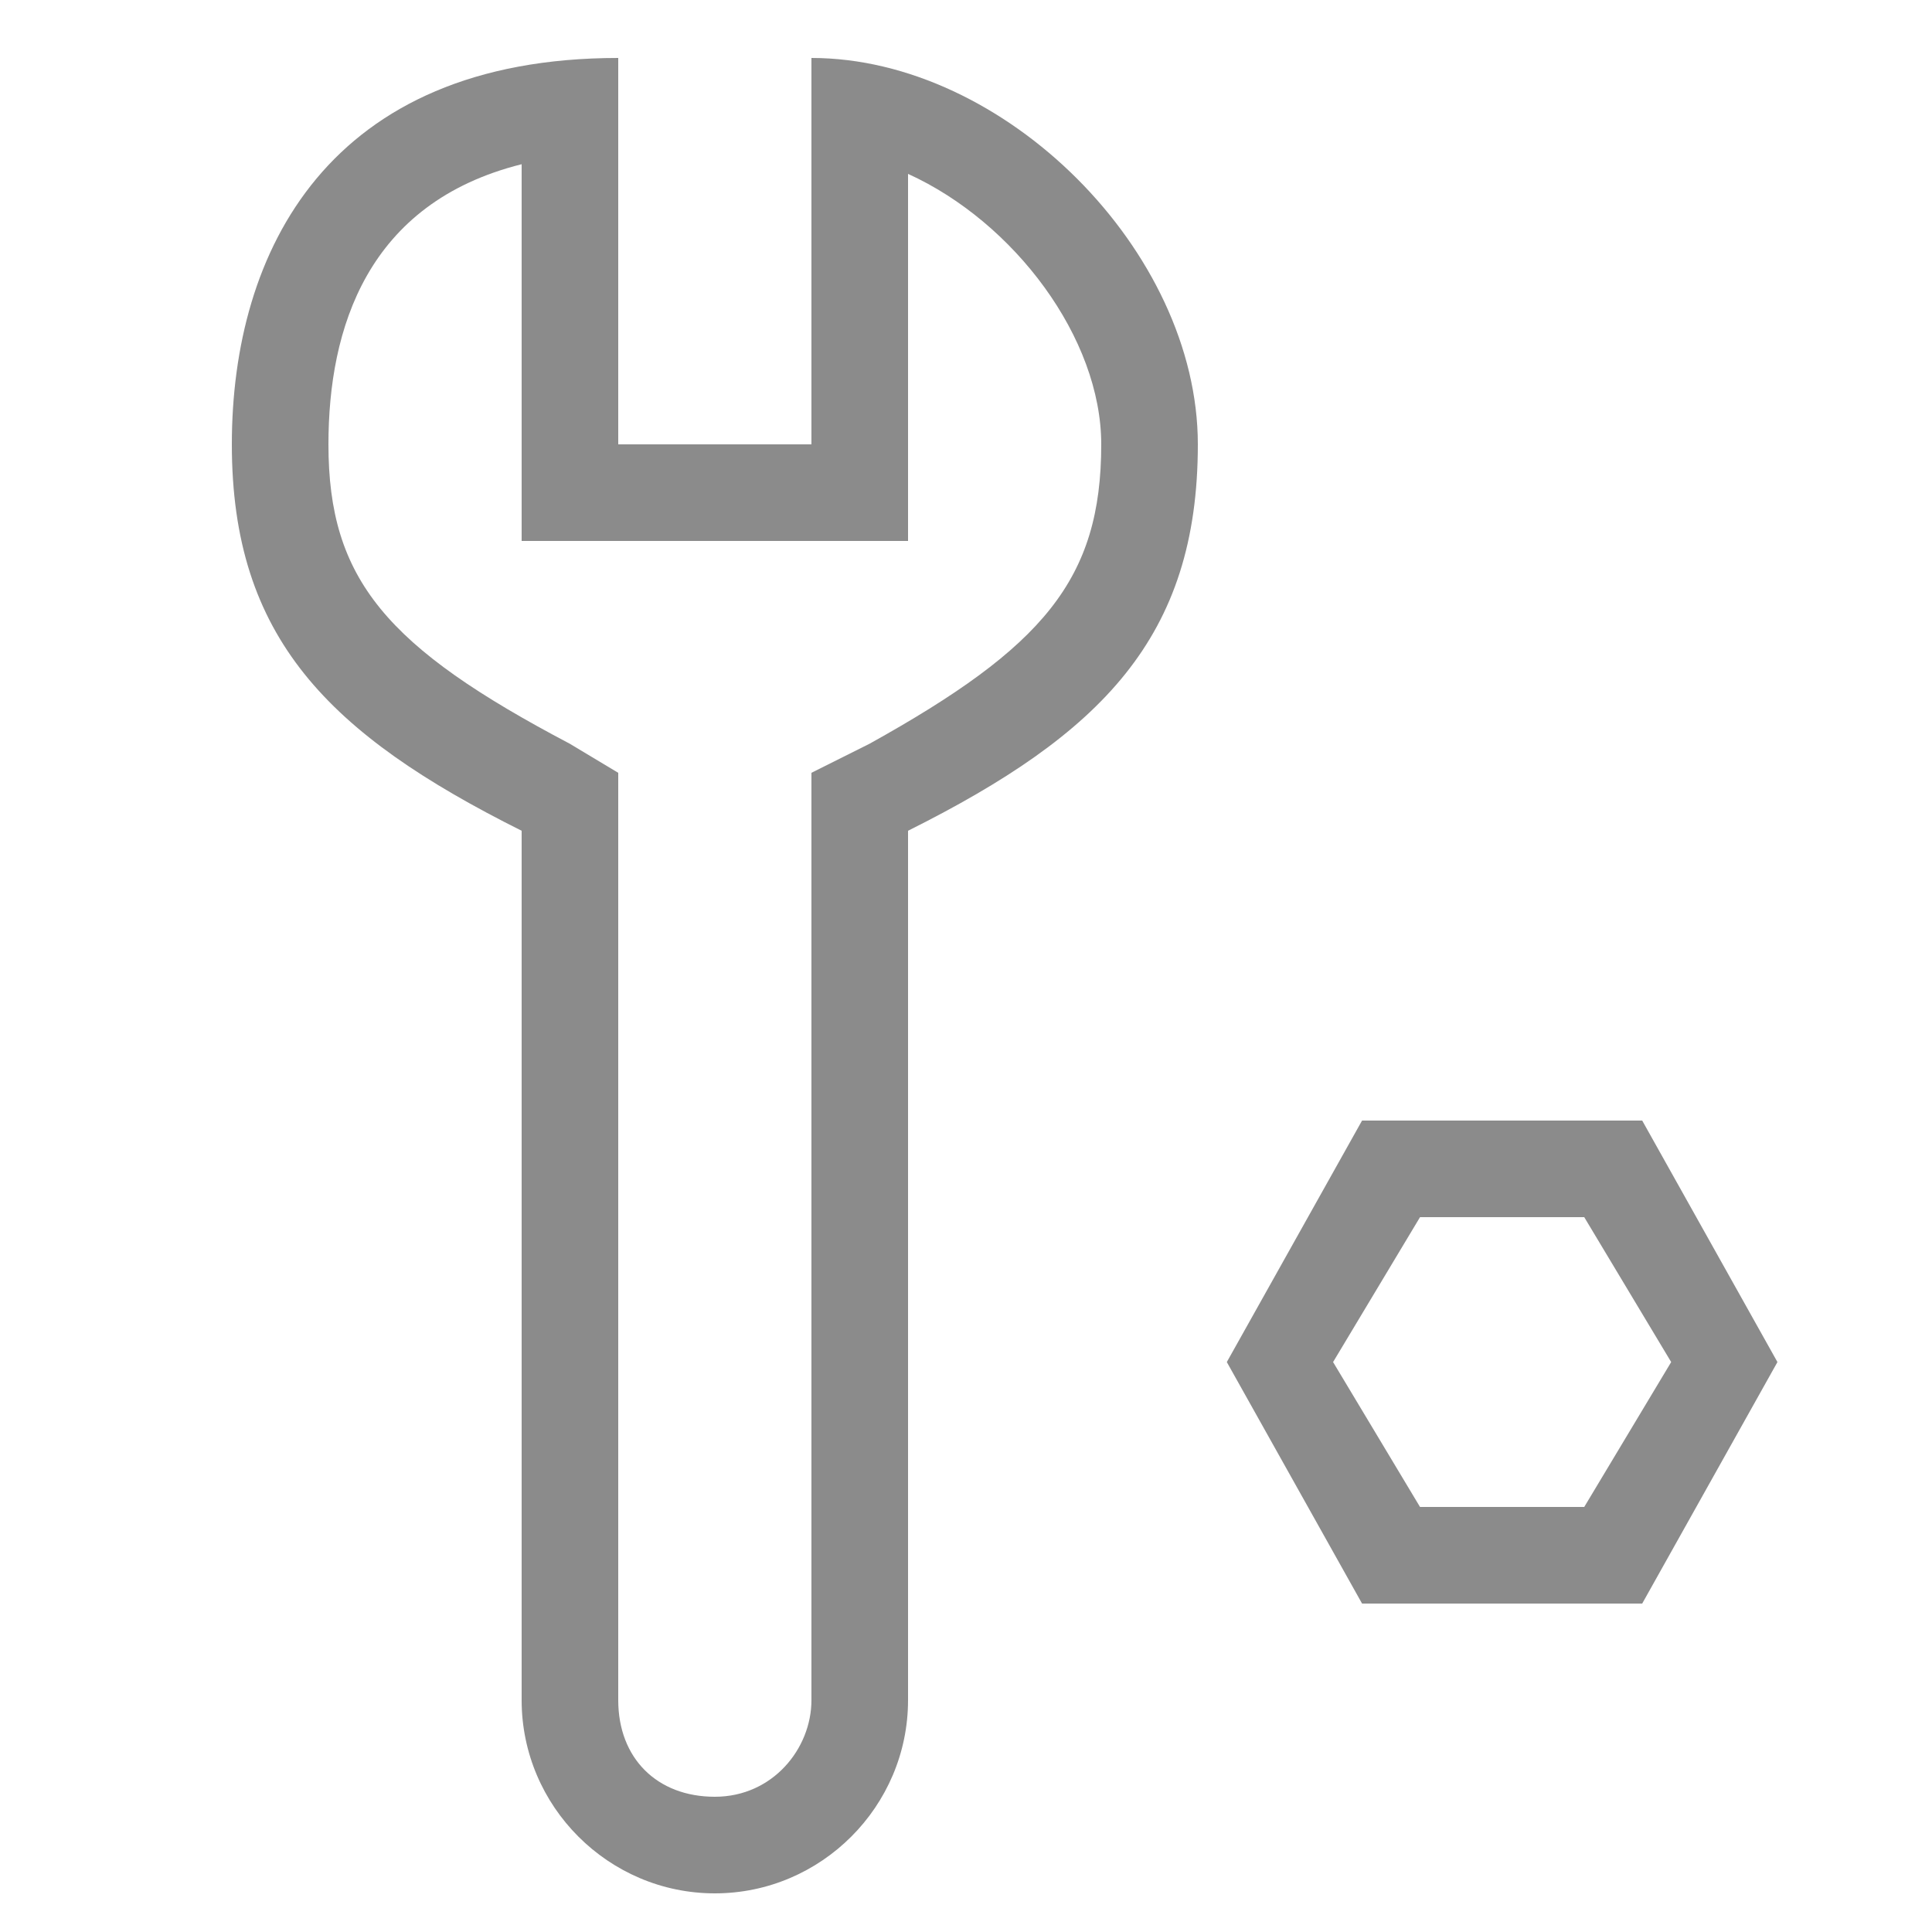 <?xml version="1.0" encoding="utf-8"?>
<!-- Generator: Adobe Illustrator 21.1.0, SVG Export Plug-In . SVG Version: 6.00 Build 0)  -->
<svg version="1.1" id="Layer_1" xmlns="http://www.w3.org/2000/svg" xmlns:xlink="http://www.w3.org/1999/xlink" x="0px" y="0px"
	 viewBox="0 0 20 20" style="enable-background:new 0 0 20 20;" xml:space="preserve">
<style type="text/css">
	.st0{display:none;}
	.st1{display:inline;fill:#FFCD34;}
	.st2{display:inline;fill:#8B8B8B;}
	.st3{display:inline;}
	.st4{fill:#FFCD34;}
	.st5{display:inline;fill:#999999;}
	.st6{fill:#8B8B8B;}
	.st7{fill:none;stroke:#8B8B8B;stroke-miterlimit:10;}
</style>
<g id="Layer_1_1_">
</g>
<g id="Guides">
</g>
<g id="Layer_8" class="st0">
	<rect x="-10" class="st1" width="8" height="5"/>
	<rect x="-10" y="8" class="st2" width="8" height="5"/>
	<rect x="-10" y="15" class="st3" width="8" height="5"/>
</g>
<g id="Layer_5" class="st0">
	<g class="st3">
		<path d="M20,12.5c0-1.6-0.3-3.2-2-4c-3-1-5-4-10-4H6c-3.7,0-5.6,2.6-5.9,6C0,11.6,0,13,0,13c0,1.4,1.1,2.5,2.5,2.5
			c1.2,0,2.2-0.9,2.4-2h8.1c0.2,1.1,1.2,2,2.4,2s2.2-0.9,2.4-2H19h1L20,12.5L20,12.5z M2.5,14.5C1.7,14.5,1,13.8,1,13
			c0-0.8,0.7-1.5,1.5-1.5S4,12.2,4,13C4,13.8,3.3,14.5,2.5,14.5z M15.5,14.5c-0.8,0-1.5-0.7-1.5-1.5c0-0.8,0.7-1.5,1.5-1.5
			c0.8,0,1.5,0.7,1.5,1.5C17,13.8,16.3,14.5,15.5,14.5z M18,12.5c-0.2-1.1-1.2-2-2.4-2s-2.2,0.9-2.4,2H5c-0.2-1.1-1.2-2-2.4-2
			c-0.5,0-1,0.2-1.5,0.5l0.1-1.2C1.5,7.9,2.6,5.5,6,5.5h2c3,0,4.8,1.1,6.5,2.3c1,0.6,2,1.1,3.1,1.6c0.8,0.3,1.3,0.9,1.4,3.1H18z"/>
		<path d="M14.3,8.7H7.9c-2.6,0-3.3-1.5-3.3-1.6C4.5,6.8,4.2,6.7,3.9,6.8C3.7,6.9,3.6,7.2,3.7,7.5c0,0.1,0.9,2.2,4.2,2.2h6.4
			c0.3,0,0.5-0.2,0.5-0.5S14.6,8.7,14.3,8.7z"/>
	</g>
</g>
<g id="Layer_6" class="st0">
	<g class="st3">
		<path class="st4" d="M20,12.5c0-1.6-0.3-3.2-2-4c-3-1-5-4-10-4H6c-3.7,0-5.6,2.6-5.9,6C0,11.6,0,13,0,13c0,1.4,1.1,2.5,2.5,2.5
			c1.2,0,2.2-0.9,2.4-2h8.1c0.2,1.1,1.2,2,2.4,2s2.2-0.9,2.4-2H19h1L20,12.5L20,12.5z M2.5,14.5C1.7,14.5,1,13.8,1,13
			c0-0.8,0.7-1.5,1.5-1.5S4,12.2,4,13C4,13.8,3.3,14.5,2.5,14.5z M15.5,14.5c-0.8,0-1.5-0.7-1.5-1.5c0-0.8,0.7-1.5,1.5-1.5
			c0.8,0,1.5,0.7,1.5,1.5C17,13.8,16.3,14.5,15.5,14.5z M18,12.5c-0.2-1.1-1.2-2-2.4-2s-2.2,0.9-2.4,2H5c-0.2-1.1-1.2-2-2.4-2
			c-0.5,0-1,0.2-1.5,0.5l0.1-1.2C1.5,7.9,2.6,5.5,6,5.5h2c3,0,4.8,1.1,6.5,2.3c1,0.6,2,1.1,3.1,1.6c0.8,0.3,1.3,0.9,1.4,3.1H18z"/>
		<path class="st4" d="M14.3,8.7H7.9c-2.6,0-3.3-1.5-3.3-1.6C4.5,6.8,4.2,6.7,3.9,6.8C3.7,6.9,3.6,7.2,3.7,7.5
			c0,0.1,0.9,2.2,4.2,2.2h6.4c0.3,0,0.5-0.2,0.5-0.5S14.6,8.7,14.3,8.7z"/>
	</g>
</g>
<g id="Layer_7" class="st0">
	<path class="st3" d="M16.9,2.7H19v-1h-4v4h1V3.3c1.8,1.6,3,4,3,6.7c0,5-4,9-9,9s-9-4-9-9s4-9,9-9V0C4.5,0,0,4.5,0,10s4.5,10,10,10
		s10-4.5,10-10C20,7.1,18.8,4.6,16.9,2.7z M7.2,6.2c-0.1,0-1.4-0.1-2.6,1c-0.9,0.9-1.4,2.3-1.4,4.1V12c0,1,0.8,1.8,1.8,1.8
		c0.8,0,1.5-0.6,1.7-1.3h5.1c0.2,0.8,0.9,1.3,1.7,1.3s1.5-0.6,1.7-1.3h1.4l0-0.5c0-0.2,0-1.1-0.1-1.5c-0.1-0.4-0.3-1.1-1.3-1.6
		c-0.6-0.3-1.5-0.9-2.2-1.3l-0.7-0.4c-0.7-0.4-2.2-1-3.3-1L7.2,6.2z M5,12.8c-0.4,0-0.8-0.4-0.8-0.8s0.4-0.8,0.8-0.8
		c0.5,0,0.8,0.4,0.8,0.8S5.5,12.8,5,12.8z M13.6,12.8c-0.5,0-0.8-0.4-0.8-0.8s0.4-0.8,0.8-0.8s0.8,0.4,0.8,0.8S14.1,12.8,13.6,12.8z
		 M12.6,8.4c0.7,0.4,1.7,1,2.3,1.3c0.6,0.3,0.8,0.8,0.8,1c0,0.1,0.1,0.4,0.1,0.7h-0.4c-0.2-0.8-0.9-1.3-1.7-1.3s-1.5,0.6-1.7,1.3
		H6.8c-0.2-0.8-0.9-1.3-1.7-1.3c-0.3,0-0.5,0.1-0.8,0.2c0.1-1,0.5-1.8,1-2.4c0.8-0.8,1.9-0.8,1.9-0.8h1.9c0.8,0,2.2,0.5,2.8,0.8
		L12.6,8.4z"/>
</g>
<g id="Layer_9" class="st0">
	<path class="st1" d="M16.9,2.7H19v-1h-4v4h1V3.3c1.8,1.6,3,4,3,6.7c0,5-4,9-9,9s-9-4-9-9s4-9,9-9V0C4.5,0,0,4.5,0,10s4.5,10,10,10
		s10-4.5,10-10C20,7.1,18.8,4.6,16.9,2.7z M7.2,6.2c-0.1,0-1.4-0.1-2.6,1c-0.9,0.9-1.4,2.3-1.4,4.1V12c0,1,0.8,1.8,1.8,1.8
		c0.8,0,1.5-0.6,1.7-1.3h5.1c0.2,0.8,0.9,1.3,1.7,1.3s1.5-0.6,1.7-1.3h1.4l0-0.5c0-0.2,0-1.1-0.1-1.5c-0.1-0.4-0.3-1.1-1.3-1.6
		c-0.6-0.3-1.5-0.9-2.2-1.3l-0.7-0.4c-0.7-0.4-2.2-1-3.3-1L7.2,6.2z M5,12.8c-0.4,0-0.8-0.4-0.8-0.8s0.4-0.8,0.8-0.8
		c0.5,0,0.8,0.4,0.8,0.8S5.5,12.8,5,12.8z M13.6,12.8c-0.5,0-0.8-0.4-0.8-0.8s0.4-0.8,0.8-0.8s0.8,0.4,0.8,0.8S14.1,12.8,13.6,12.8z
		 M12.6,8.4c0.7,0.4,1.7,1,2.3,1.3c0.6,0.3,0.8,0.8,0.8,1c0,0.1,0.1,0.4,0.1,0.7h-0.4c-0.2-0.8-0.9-1.3-1.7-1.3s-1.5,0.6-1.7,1.3
		H6.8c-0.2-0.8-0.9-1.3-1.7-1.3c-0.3,0-0.5,0.1-0.8,0.2c0.1-1,0.5-1.8,1-2.4c0.8-0.8,1.9-0.8,1.9-0.8h1.9c0.8,0,2.2,0.5,2.8,0.8
		L12.6,8.4z"/>
</g>
<g id="Layer_10" class="st0">
	<path class="st3" d="M12.5,5c-1.1,0-2,0.9-2,2s0.9,2,2,2v4c0,0.6-0.4,1-1,1h-1v1h1c1.1,0,2-0.9,2-2V8.7c0.6-0.3,1-1,1-1.7
		C14.5,5.9,13.6,5,12.5,5z M12.5,8c-0.6,0-1-0.4-1-1s0.4-1,1-1s1,0.4,1,1S13.1,8,12.5,8z M13.5,2h-7c-1.7,0-3,1.3-3,3v7h2v4
		c0,1.1,0.9,2,2,2h4v-1h-4c-0.6,0-1-0.4-1-1v-1c1.7,0,3-1.3,3-3h-1c0,1.1-0.9,2-2,2v-3h-2V5c0-1.1,0.9-2,2-2h7c1.1,0,2,0.9,2,2v13h1
		V5C16.5,3.3,15.2,2,13.5,2z M6.5,8h1V6h-1V8z"/>
</g>
<g id="Layer_11" class="st0">
	<path class="st3" d="M8.4,7.8H6.2v1.1h2.2V7.8z M8.4,4.6H6.2v1.1h2.2V4.6z M10.5,1.3H3v17.3H17V7.8L10.5,1.3z M11.6,4l2.8,2.8h-2.8
		V4z M16,17.6H4V2.4h6.5v5.4H16C16,7.8,16,17.6,16,17.6z M6.2,15.4h7.6v-1.1H6.2V15.4z M6.2,12.2h7.6v-1.1H6.2V12.2z"/>
</g>
<g id="Layer_12" class="st0">
	<path class="st1" d="M8.4,7.8H6.2v1.1h2.2V7.8z M8.4,4.6H6.2v1.1h2.2V4.6z M10.5,1.3H3v17.3H17V7.8L10.5,1.3z M11.6,4l2.8,2.8h-2.8
		V4z M16,17.6H4V2.4h6.5v5.4H16C16,7.8,16,17.6,16,17.6z M6.2,15.4h7.6v-1.1H6.2V15.4z M6.2,12.2h7.6v-1.1H6.2V12.2z"/>
</g>
<g id="Layer_13" class="st0">
	<g class="st3">
		<rect y="3.6" width="20" height="2.4"/>
	</g>
	<g class="st3">
		<rect y="8.8" width="20" height="2.4"/>
	</g>
	<g class="st3">
		<rect y="14" width="20" height="2.4"/>
	</g>
</g>
<g id="Layer_14" class="st0">
	<g class="st3">
		<path d="M6,4h4.5C13.1,4,14,5.8,14,7.6c0,2.5-1.6,3.6-4,3.6H8.6V16H6V4z M8.6,9.4h1.1c1,0,2-0.6,2-1.8c0-1.2-0.7-1.8-2-1.8H8.6
			L8.6,9.4L8.6,9.4z"/>
	</g>
	<polygon class="st3" points="5,0 1,0 0,0 0,1 0,5 1,5 1,1 5,1 	"/>
	<polygon class="st3" points="0,15 0,19 0,20 1,20 5,20 5,19 1,19 1,15 	"/>
	<polygon class="st3" points="15,20 19,20 20,20 20,19 20,15 19,15 19,19 15,19 	"/>
	<polygon class="st3" points="20,5 20,1 20,0 19,0 15,0 15,1 19,1 19,5 	"/>
</g>
<g id="Layer_15" class="st0">
	<g class="st3">
		<path class="st4" d="M6,4h4.5C13.1,4,14,5.8,14,7.6c0,2.5-1.6,3.6-4,3.6H8.6V16H6V4z M8.6,9.4h1.1c1,0,2-0.6,2-1.8
			c0-1.2-0.7-1.8-2-1.8H8.6L8.6,9.4L8.6,9.4z"/>
	</g>
	<polygon class="st1" points="5,0 1,0 0,0 0,1 0,5 1,5 1,1 5,1 	"/>
	<polygon class="st1" points="0,15 0,19 0,20 1,20 5,20 5,19 1,19 1,15 	"/>
	<polygon class="st1" points="15,20 19,20 20,20 20,19 20,15 19,15 19,19 15,19 	"/>
	<polygon class="st1" points="20,5 20,1 20,0 19,0 15,0 15,1 19,1 19,5 	"/>
</g>
<g id="Layer_16" class="st0">
	<path class="st3" d="M3.5,19.3h1.1l1.1-2.2c-0.3-0.2-0.6-0.4-0.8-0.6L3.5,19.3z M14,0.8c-0.8,0-1.6,0.3-2.2,0.7
		c0.5,0.1,1,0.3,1.4,0.4c0.3-0.1,0.5-0.1,0.8-0.1c1.7,0,3,1.3,3,3c0,0.1,0,0.1,0,0.2c0.3,0.4,0.5,0.8,0.7,1.3
		C17.9,5.8,18,5.3,18,4.8C18,2.5,16.2,0.8,14,0.8z M14.3,17.1l1.1,2.2h1.1l-1.3-2.8C14.9,16.7,14.6,16.9,14.3,17.1z M3,4.8
		c0-1.7,1.3-3,3-3c0.3,0,0.6,0.1,0.8,0.1c0.5-0.2,0.9-0.3,1.4-0.4C7.6,1,6.8,0.8,6,0.8c-2.2,0-4,1.8-4,4c0,0.5,0.1,1,0.3,1.5
		C2.5,5.8,2.7,5.3,3,4.9C3,4.9,3,4.8,3,4.8z M9.5,9.5v4.7c0.2,0,0.3,0.1,0.5,0.1s0.3,0,0.5-0.1V9.9l3.7-3.7C14,6,13.7,5.7,13.5,5.5
		L9.5,9.5z M10,2.3c-4.1,0-7.5,3.4-7.5,7.5s3.4,7.5,7.5,7.5s7.5-3.4,7.5-7.5S14.1,2.3,10,2.3z M10,16.3c-3.6,0-6.5-2.9-6.5-6.5
		S6.4,3.3,10,3.3s6.5,2.9,6.5,6.5S13.6,16.3,10,16.3z"/>
</g>
<g id="Layer_17" class="st0">
	<path class="st3" d="M17.4,14.4l-2.3-3.6V7.2c0-3.2-1.8-5-5.1-5c-3.2,0-5,1.8-5,5v3.6l-2.3,3.6H17.4z M6.1,11.2V7.2
		c0-2.6,1.3-3.9,4-3.9c2.6,0,3.9,1.3,3.9,3.9v3.9l1.4,2.1H4.7L6.1,11.2z M10,16.7c-1.6,0-1.7-0.9-1.7-1.1H7.2c0,0.8,0.6,2.2,2.8,2.2
		c2.2,0,2.8-1.5,2.8-2.2l-1.1,0C11.7,15.7,11.6,16.7,10,16.7z"/>
</g>
<g id="Layer_18" class="st0">
	<g class="st3">
		<path d="M10.1,5.1c-1.3,0-2.3,1-2.3,2.3s1,2.3,2.3,2.3s2.3-1,2.3-2.3S11.3,5.1,10.1,5.1z M10.1,9C9.2,9,8.4,8.2,8.4,7.3
			s0.7-1.6,1.6-1.6s1.6,0.7,1.6,1.6S10.9,9,10.1,9z"/>
		<path d="M14.4,3c-1.2-1.2-2.7-1.8-4.4-1.8C8.3,1.2,6.8,1.8,5.6,3C3.4,5.2,3.2,9.3,5,11.8l5,7.2l5-7.2C16.8,9.3,16.6,5.2,14.4,3z
			 M14.4,11.4L10,17.8l-4.5-6.4C3.9,9.1,4.1,5.4,6.1,3.5C7.1,2.4,8.5,1.8,10,1.8c1.5,0,2.9,0.6,3.9,1.6C15.9,5.4,16.1,9.1,14.4,11.4
			z"/>
	</g>
</g>
<g id="Layer_19" class="st0">
	<g class="st3">
		<path class="st4" d="M10.1,5.1c-1.3,0-2.3,1-2.3,2.3s1,2.3,2.3,2.3s2.3-1,2.3-2.3S11.3,5.1,10.1,5.1z M10.1,9
			C9.2,9,8.4,8.2,8.4,7.3s0.7-1.6,1.6-1.6s1.6,0.7,1.6,1.6S10.9,9,10.1,9z"/>
		<path class="st4" d="M14.4,3c-1.2-1.2-2.7-1.8-4.4-1.8C8.3,1.2,6.8,1.8,5.6,3C3.4,5.2,3.2,9.3,5,11.8l5,7.2l5-7.2
			C16.8,9.3,16.6,5.2,14.4,3z M14.4,11.4L10,17.8l-4.5-6.4C3.9,9.1,4.1,5.4,6.1,3.5C7.1,2.4,8.5,1.8,10,1.8c1.5,0,2.9,0.6,3.9,1.6
			C15.9,5.4,16.1,9.1,14.4,11.4z"/>
	</g>
</g>
<g id="Layer_20" class="st0">
	<polygon class="st5" points="18,9 11,9 11,2 10,2 10,9 3,9 3,10 10,10 10,17 11,17 11,10 18,10 	"/>
</g>
<g id="Layer_21" class="st0">
	<circle class="st3" cx="10.4" cy="4.8" r="1.2"/>
	<circle class="st3" cx="10.4" cy="9.8" r="1.2"/>
	<circle class="st3" cx="10.4" cy="14.8" r="1.2"/>
</g>
<g id="Layer_22" class="st0">
	<g class="st3">
		<path d="M14.2,13.3c0.8,0,1.5-0.6,1.7-1.3h1.4l0-0.5c0-0.2,0-1.1-0.1-1.5c-0.1-0.4-0.3-1.1-1.3-1.6c-0.6-0.3-1.5-0.9-2.2-1.3
			L13,6.7c-0.7-0.4-2.2-1-3.3-1H7.8c-0.1,0-1.4-0.1-2.6,1C4.2,7.6,3.8,9,3.8,10.8v0.6c0,1,0.8,1.8,1.8,1.8c0.8,0,1.5-0.6,1.7-1.3
			h5.1C12.7,12.7,13.4,13.3,14.2,13.3z M14.2,12.3c-0.5,0-0.8-0.4-0.8-0.8c0-0.5,0.4-0.8,0.8-0.8S15,11,15,11.5
			C15,11.9,14.6,12.3,14.2,12.3z M5.6,12.3c-0.4,0-0.8-0.4-0.8-0.8c0-0.5,0.4-0.8,0.8-0.8c0.5,0,0.8,0.4,0.8,0.8
			C6.4,11.9,6,12.3,5.6,12.3z M7.3,11c-0.2-0.8-0.9-1.3-1.7-1.3c-0.3,0-0.5,0.1-0.8,0.2c0.1-1,0.5-1.8,1-2.4
			c0.8-0.8,1.9-0.8,1.9-0.8h1.9c0.8,0,2.2,0.5,2.8,0.8l0.7,0.4c0.7,0.4,1.7,1,2.3,1.3c0.6,0.3,0.8,0.8,0.8,1c0,0.1,0.1,0.4,0.1,0.7
			h-0.4c-0.2-0.8-0.9-1.3-1.7-1.3s-1.5,0.6-1.7,1.3H7.3z"/>
		<path d="M4.8,17.3C2.5,15.7,1,13,1,10c0-5,4-9,9-9V0C4.5,0,0,4.5,0,10c0,3.3,1.6,6.2,4,8H1.8v1h4v-4h-1L4.8,17.3L4.8,17.3z"/>
		<path d="M15.9,2h2.4V1h-4v0v1.1V5h1V2.8C17.6,4.5,19,7.1,19,10c0,5-4,9-9,9v1c5.5,0,10-4.5,10-10C20,6.7,18.4,3.8,15.9,2z"/>
	</g>
</g>
<g id="Layer_23" class="st0">
	<g class="st3">
		<path class="st4" d="M14.2,13.3c0.8,0,1.5-0.6,1.7-1.3h1.4l0-0.5c0-0.2,0-1.1-0.1-1.5c-0.1-0.4-0.3-1.1-1.3-1.6
			c-0.6-0.3-1.5-0.9-2.2-1.3L13,6.7c-0.7-0.4-2.2-1-3.3-1H7.8c-0.1,0-1.4-0.1-2.6,1C4.2,7.6,3.8,9,3.8,10.8v0.6c0,1,0.8,1.8,1.8,1.8
			c0.8,0,1.5-0.6,1.7-1.3h5.1C12.7,12.7,13.4,13.3,14.2,13.3z M14.2,12.3c-0.5,0-0.8-0.4-0.8-0.8c0-0.5,0.4-0.8,0.8-0.8
			S15,11,15,11.5C15,11.9,14.6,12.3,14.2,12.3z M5.6,12.3c-0.4,0-0.8-0.4-0.8-0.8c0-0.5,0.4-0.8,0.8-0.8c0.5,0,0.8,0.4,0.8,0.8
			C6.4,11.9,6,12.3,5.6,12.3z M7.3,11c-0.2-0.8-0.9-1.3-1.7-1.3c-0.3,0-0.5,0.1-0.8,0.2c0.1-1,0.5-1.8,1-2.4
			c0.8-0.8,1.9-0.8,1.9-0.8h1.9c0.8,0,2.2,0.5,2.8,0.8l0.7,0.4c0.7,0.4,1.7,1,2.3,1.3c0.6,0.3,0.8,0.8,0.8,1c0,0.1,0.1,0.4,0.1,0.7
			h-0.4c-0.2-0.8-0.9-1.3-1.7-1.3s-1.5,0.6-1.7,1.3H7.3z"/>
		<path class="st4" d="M4.8,17.3C2.5,15.7,1,13,1,10c0-5,4-9,9-9V0C4.5,0,0,4.5,0,10c0,3.3,1.6,6.2,4,8H1.8v1h4v-4h-1L4.8,17.3
			L4.8,17.3z"/>
		<path class="st4" d="M15.9,2h2.4V1h-4v0v1.1V5h1V2.8C17.6,4.5,19,7.1,19,10c0,5-4,9-9,9v1c5.5,0,10-4.5,10-10
			C20,6.7,18.4,3.8,15.9,2z"/>
	</g>
</g>
<g id="Layer_24" class="st0">
	<path class="st3" d="M18.1,11.5H1.9L0,12.6v1.1l2.1-1.2H8v5h1v-5h2v5h1v-5h5.9l2.1,1v-1.1L18.1,11.5z M4.1,11.5c1,0,1.8-0.7,2-1.6
		h6.4c0.2,0.9,1,1.6,2,1.6s1.8-0.7,2-1.6h1.7V9.4c0-0.2,0-1.3-0.2-1.8c-0.1-0.4-0.4-1.3-1.6-1.9c-0.7-0.4-1.8-1.1-2.7-1.6
		C13.5,4,13.2,3.8,13,3.7C12.2,3.2,10.3,2.5,9,2.5l-2.3,0c-0.1,0-1.7-0.1-3.1,1.2C2.6,4.8,2,6.4,2,8.6v0.8C2,10.5,3,11.5,4.1,11.5z
		 M14.5,10.5c-0.6,0-1.1-0.5-1.1-1.1c0-0.6,0.5-1.1,1.1-1.1s1.1,0.5,1.1,1.1C15.6,10,15.1,10.5,14.5,10.5z M4.4,4.4
		c1-1,2.3-0.9,2.4-0.9H9c1,0,2.7,0.6,3.4,1C12.7,4.6,13,4.8,13.3,5c0.9,0.5,2.1,1.2,2.8,1.6c0.8,0.4,1,1,1.1,1.3
		c0.1,0.2,0.1,0.6,0.1,1h-0.7c-0.2-0.9-1-1.6-2-1.6s-1.8,0.7-2,1.6H6.1c-0.2-0.9-1-1.6-2-1.6c-0.4,0-0.7,0.1-1,0.3
		C3.2,6.2,3.7,5.1,4.4,4.4z M4.1,8.3c0.6,0,1.1,0.5,1.1,1.1c0,0.6-0.5,1.1-1.1,1.1C3.5,10.5,3,10,3,9.4C3,8.8,3.5,8.3,4.1,8.3z"/>
</g>
<g id="Layer_25" class="st0">
	<path class="st1" d="M18.1,11.5H1.9L0,12.6v1.1l2.1-1.2H8v5h1v-5h2v5h1v-5h5.9l2.1,1v-1.1L18.1,11.5z M4.1,11.5c1,0,1.8-0.7,2-1.6
		h6.4c0.2,0.9,1,1.6,2,1.6s1.8-0.7,2-1.6h1.7V9.4c0-0.2,0-1.3-0.2-1.8c-0.1-0.4-0.4-1.3-1.6-1.9c-0.7-0.4-1.8-1.1-2.7-1.6
		C13.5,4,13.2,3.8,13,3.7C12.2,3.2,10.3,2.5,9,2.5l-2.3,0c-0.1,0-1.7-0.1-3.1,1.2C2.6,4.8,2,6.4,2,8.6v0.8C2,10.5,3,11.5,4.1,11.5z
		 M14.5,10.5c-0.6,0-1.1-0.5-1.1-1.1c0-0.6,0.5-1.1,1.1-1.1s1.1,0.5,1.1,1.1C15.6,10,15.1,10.5,14.5,10.5z M4.4,4.4
		c1-1,2.3-0.9,2.4-0.9H9c1,0,2.7,0.6,3.4,1C12.7,4.6,13,4.8,13.3,5c0.9,0.5,2.1,1.2,2.8,1.6c0.8,0.4,1,1,1.1,1.3
		c0.1,0.2,0.1,0.6,0.1,1h-0.7c-0.2-0.9-1-1.6-2-1.6s-1.8,0.7-2,1.6H6.1c-0.2-0.9-1-1.6-2-1.6c-0.4,0-0.7,0.1-1,0.3
		C3.2,6.2,3.7,5.1,4.4,4.4z M4.1,8.3c0.6,0,1.1,0.5,1.1,1.1c0,0.6-0.5,1.1-1.1,1.1C3.5,10.5,3,10,3,9.4C3,8.8,3.5,8.3,4.1,8.3z"/>
</g>
<g id="Layer_26" class="st0">
	<path class="st3" d="M16,19V0H4v19H0v1h20v-1H16z M15,19H5V1h10V19z M11,10.3L13,6.6L11.1,3H8.9L7,6.6l1.9,3.6H11z M9.5,4h1
		l1.3,2.6l-1.4,2.6h-1L8.1,6.6L9.5,4z"/>
</g>
<g id="Layer_27" class="st0">
	<path class="st1" d="M16,19V0H4v19H0v1h20v-1H16z M15,19H5V1h10V19z M11,10.3L13,6.6L11.1,3H8.9L7,6.6l1.9,3.6H11z M9.5,4h1
		l1.3,2.6l-1.4,2.6h-1L8.1,6.6L9.5,4z"/>
</g>
<g id="Layer_29" class="st0">
	<g class="st3">
		<path class="st6" d="M5.8,7.5c1.3,2.7,3.2,4.8,5.8,6.3c0.3,0.2,0.5,0.3,0.8,0.5c0.1,0.1,0.2,0.1,0.3,0c0.4-0.4,0.9-0.9,1.3-1.3
			c0.6-0.6,1.3-0.7,2-0.3c0.1,0.1,0.3,0.2,0.4,0.3c1,0.9,1.9,1.9,2.8,2.8c0.7,0.7,0.7,1.5,0.1,2.3c-0.5,0.6-1.2,1.1-1.9,1.5
			c-1,0.4-2,0.5-3,0.3c-1.9-0.3-3.5-1.1-5.1-2.1c-2.1-1.4-3.9-3.1-5.6-5c-0.9-1.1-1.8-2.2-2.4-3.5c-0.8-1.6-1.2-3.2-1-5
			c0.1-0.8,0.4-1.6,0.9-2.3C1.5,1.4,1.8,1,2.2,0.7c0.6-0.6,1.5-0.5,2.1,0.1c1,1,2,2,3,3C7.9,4.4,8,5.2,7.4,5.9
			C7,6.3,6.5,6.8,6.1,7.2C6,7.3,5.9,7.4,5.8,7.5z M4.6,7.3c0,0,0.1,0,0.1-0.1C5.4,6.6,6,6,6.6,5.3c0.3-0.3,0.3-0.7,0-0.9
			c-1-1-2-2-3-3c-0.2-0.2-0.6-0.3-0.8,0c-0.5,0.4-1,0.9-1.3,1.5C1.1,4,1.1,5.2,1.2,6.3c0.2,1.2,0.7,2.3,1.4,3.3
			c1.9,2.8,4.3,5.3,7.1,7.2c1.5,1,3,1.6,4.8,1.9c0.7,0.1,1.3,0.2,2,0c0.8-0.2,1.5-0.7,2.1-1.4c0.3-0.4,0.4-0.7,0-1
			c-0.9-0.9-1.9-1.9-2.8-2.8c-0.4-0.4-0.7-0.4-1.1,0c-0.6,0.6-1.2,1.2-1.8,1.8c-0.1,0.1-0.1,0.1-0.1,0.1C9,13.7,6.3,11,4.6,7.3z"/>
	</g>
</g>
<g id="Layer_30" class="st0">
	<path class="st2" d="M9.5,12.6h1v-1h-1V12.6z M18,0.1H2c-1.1,0-2,0.9-2,2v12c0,1.1,0.9,2,2,2h5.4v3.9h1.4l3-3.9H18c1.1,0,2-0.9,2-2
		v-12C20,1,19.1,0.1,18,0.1z M19,14.2c0,0.6-0.4,1-1,1h-6.7l-3,3.9v-3.9H2c-0.6,0-1-0.4-1-1v-12c0-0.6,0.4-1,1-1h16c0.6,0,1,0.4,1,1
		V14.2z M10,3.6c-2,0-2.5,1.6-2.5,2.5v0.5l1,0l0-0.5c0-0.3,0.1-1.5,1.5-1.5s1.5,1.3,1.5,1.5c0,0,0,0.8-0.9,1.7
		c-1.1,1.1-1.1,2.3-1.1,2.4v0.5l1,0l0-0.5c0,0,0-0.8,0.9-1.7c1.1-1.1,1.1-2.3,1.1-2.4C12.5,5.2,12,3.6,10,3.6z"/>
</g>
<g id="Layer_31" class="st0">
	<g class="st3">
		<path class="st7" d="M2.1,18.4c-0.2,0.1-0.3,0-0.2-0.2l8-15.4c0.1-0.2,0.3-0.2,0.5,0l8,15.4c0.1,0.2,0,0.3-0.2,0.2l-7.7-3.7
			c-0.2-0.1-0.7-0.1-0.9,0L2.1,18.4z"/>
	</g>
</g>
<path class="st6" d="M17,11.6h-2.9l-1.4,2.5l1.4,2.5H17l1.4-2.5L17,11.6z M16.4,15.6h-1.7l-0.9-1.5l0.9-1.5h1.7l0.9,1.5L16.4,15.6z
	 M8.4,0.6v4h-2v-4c-3,0-4,2-4,4s1,3,3,4v9h0c0,1.1,0.9,2,2,2c1.1,0,2-0.9,2-2h0v-9c2-1,3-2,3-4S10.4,0.6,8.4,0.6z M9,7.7L8.4,8v9.6
	h0c0,0.5-0.4,1-1,1s-1-0.4-1-1h0V8L5.9,7.7C4,6.7,3.4,6,3.4,4.6c0-1.2,0.4-2.5,2-2.9v3.9h4V1.8c1.1,0.5,2,1.7,2,2.8
	C11.4,6,10.8,6.7,9,7.7z"/>
</svg>
